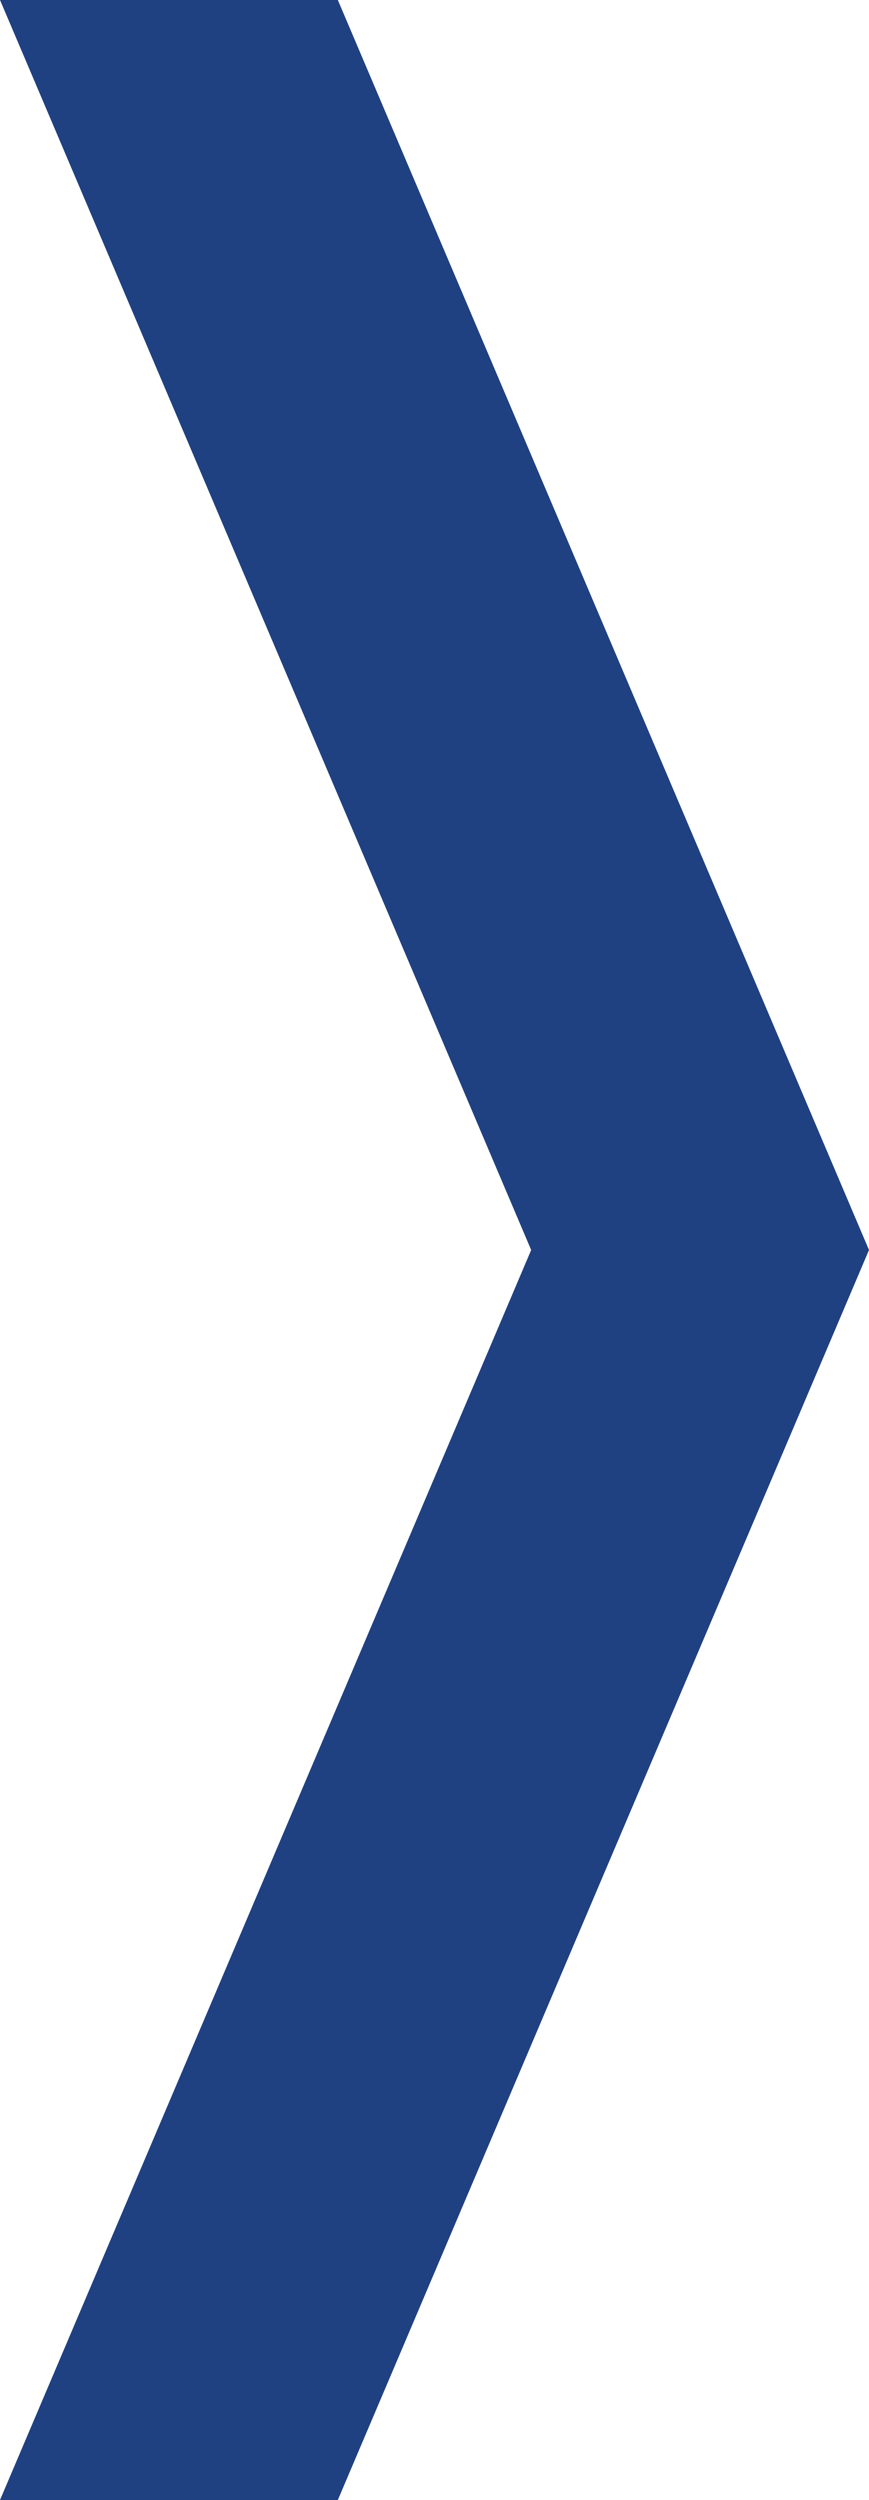 <?xml version="1.0" encoding="utf-8"?>
<!-- Generator: Adobe Illustrator 21.0.2, SVG Export Plug-In . SVG Version: 6.00 Build 0)  -->
<svg version="1.1" id="Layer_1" xmlns="http://www.w3.org/2000/svg" xmlns:xlink="http://www.w3.org/1999/xlink" x="0px" y="0px"
	 viewBox="0 0 44.5 128" style="enable-background:new 0 0 44.5 128;" xml:space="preserve">
<style type="text/css">
	.st0{fill:#204181;}
</style>
<polygon class="st0" points="44.5,64 17.3,0 0,0 27.2,64 0,128 17.3,128 "/>
</svg>
